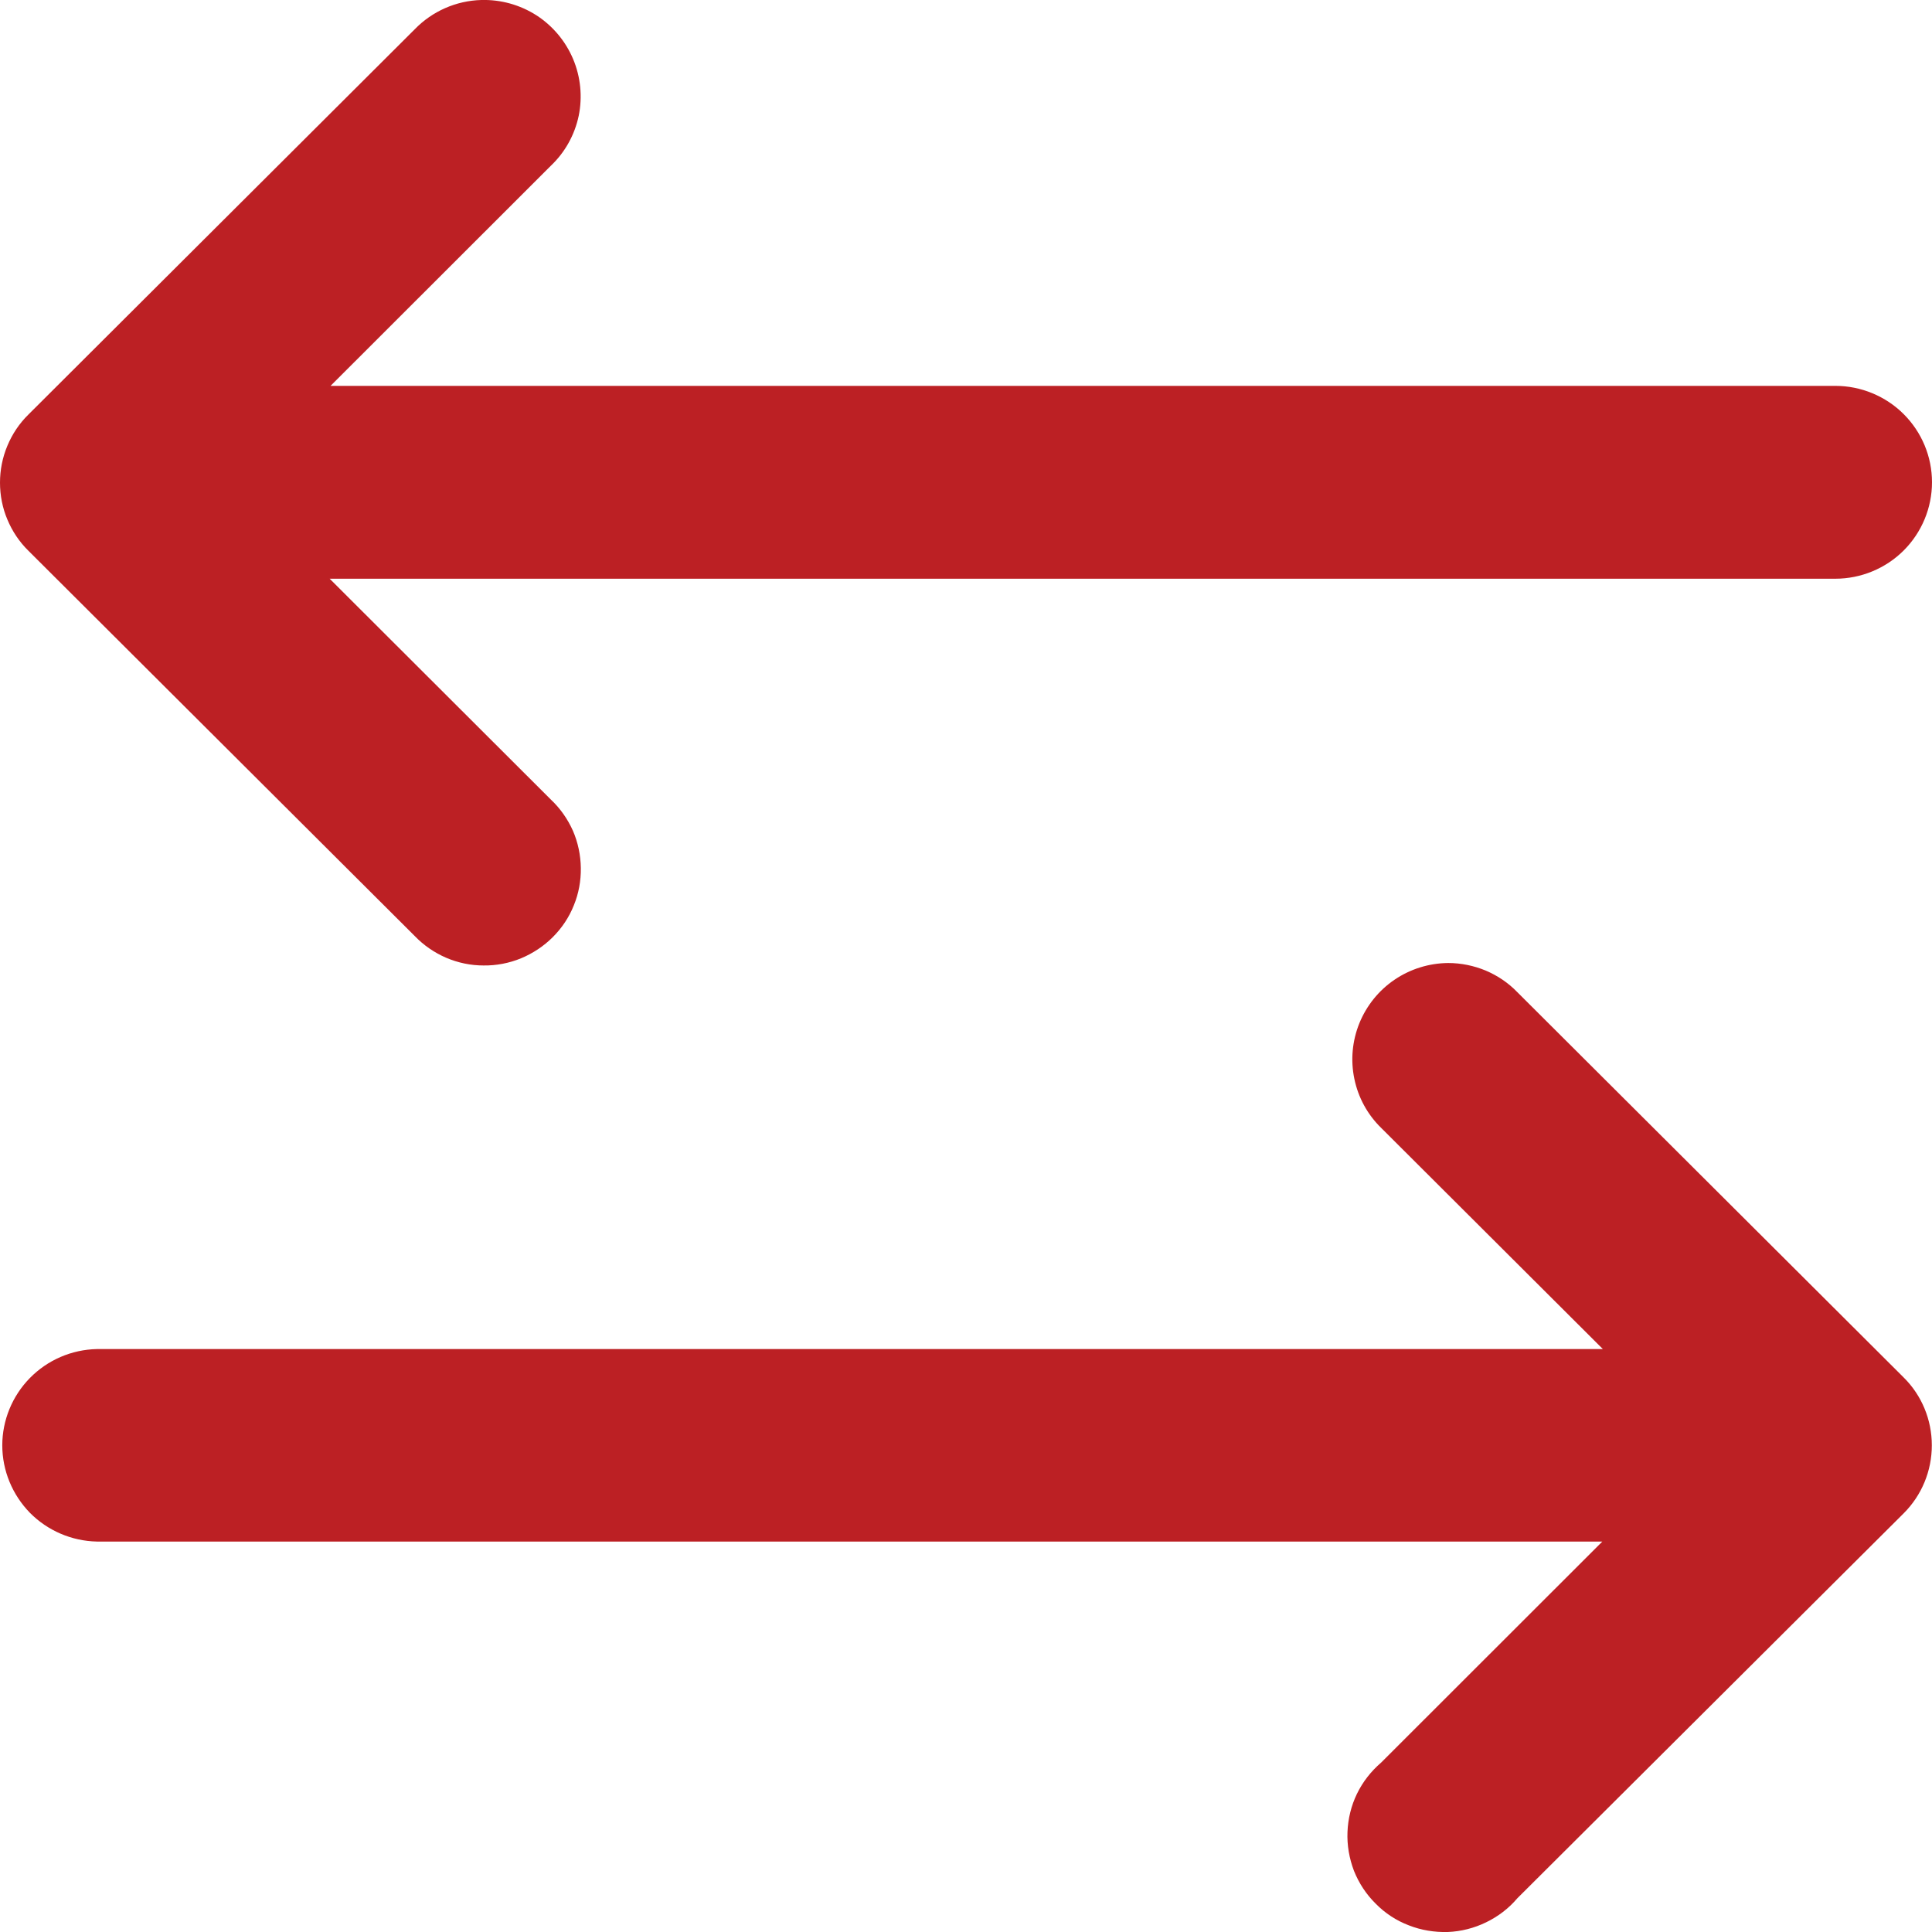 <svg width="11" height="11" viewBox="0 0 11 11" fill="none" xmlns="http://www.w3.org/2000/svg">
<path d="M2.74 0C2.597 0.004 2.461 0.064 2.362 0.166L0.162 2.36C0.11 2.411 0.07 2.471 0.042 2.538C0.014 2.605 0 2.676 0 2.748C0 2.82 0.014 2.892 0.042 2.958C0.07 3.025 0.11 3.085 0.162 3.136L2.362 5.33C2.412 5.382 2.473 5.424 2.54 5.453C2.608 5.482 2.68 5.497 2.753 5.497C2.826 5.498 2.899 5.484 2.967 5.456C3.034 5.428 3.096 5.387 3.147 5.336C3.199 5.284 3.24 5.223 3.267 5.155C3.295 5.087 3.308 5.015 3.307 4.942C3.306 4.869 3.291 4.797 3.262 4.73C3.232 4.663 3.19 4.603 3.137 4.553L1.877 3.295H10.45C10.595 3.295 10.736 3.237 10.839 3.134C10.942 3.031 11 2.891 11 2.746C11 2.6 10.942 2.461 10.839 2.358C10.736 2.255 10.595 2.197 10.45 2.197H1.882L3.137 0.943C3.217 0.867 3.272 0.768 3.295 0.659C3.317 0.551 3.306 0.438 3.263 0.336C3.22 0.234 3.147 0.147 3.054 0.087C2.96 0.027 2.851 -0.003 2.74 0ZM8.245 5.483C8.136 5.484 8.03 5.517 7.94 5.578C7.85 5.639 7.781 5.725 7.74 5.825C7.699 5.926 7.689 6.036 7.711 6.142C7.733 6.249 7.786 6.346 7.864 6.422L9.126 7.681H0.552C0.408 7.684 0.271 7.743 0.17 7.846C0.07 7.948 0.013 8.086 0.013 8.229C0.013 8.373 0.07 8.51 0.17 8.613C0.271 8.715 0.408 8.774 0.552 8.777H9.123L7.864 10.035C7.806 10.085 7.759 10.145 7.726 10.213C7.693 10.281 7.675 10.355 7.672 10.431C7.669 10.506 7.682 10.581 7.709 10.652C7.737 10.722 7.779 10.786 7.833 10.839C7.886 10.893 7.95 10.935 8.021 10.962C8.092 10.99 8.167 11.002 8.243 11C8.319 10.997 8.393 10.978 8.461 10.945C8.529 10.912 8.59 10.866 8.639 10.808L10.839 8.616C10.942 8.513 10.999 8.374 10.999 8.229C10.999 8.084 10.942 7.945 10.839 7.843L8.639 5.649C8.588 5.596 8.527 5.555 8.459 5.526C8.391 5.498 8.319 5.483 8.245 5.483Z" fill="#BC2024"/>
</svg>

